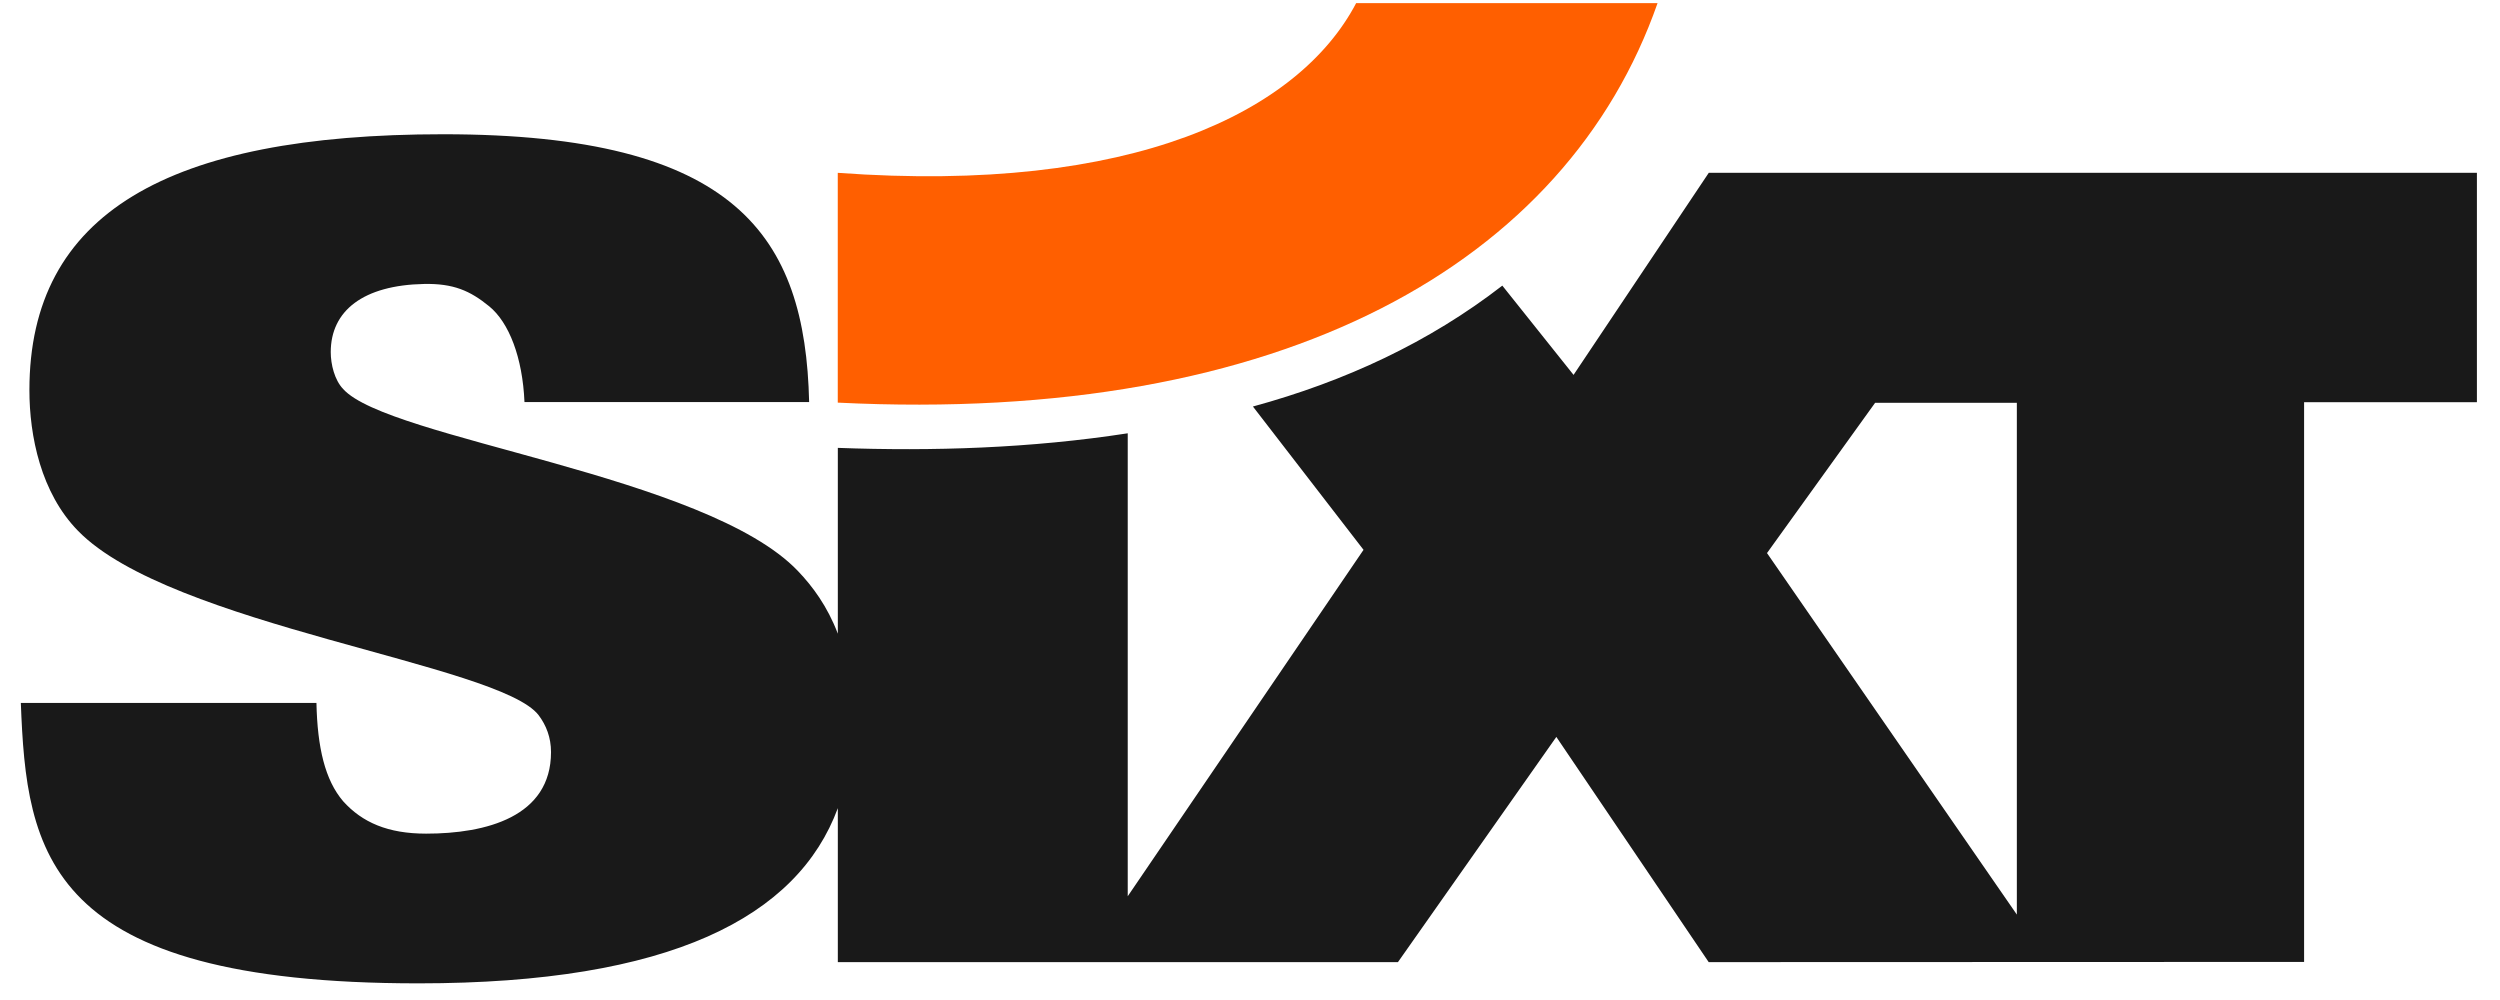 <svg width="120" height="48" xmlns="http://www.w3.org/2000/svg" xmlns:xlink="http://www.w3.org/1999/xlink" xml:space="preserve" overflow="hidden"><g transform="translate(-44 -36)"><g><g><g><g><path d="M52.553 20.648 52.553 42.87 63.748 26.242 58.497 19.363C62.883 18.152 66.865 16.279 70.338 13.56L73.72 17.845 80.139 8.146 116.609 8.146 116.609 19.155 108.404 19.155 108.404 46.022 80.136 46.032 72.902 35.222 65.382 46.032 38.789 46.032 38.789 38.641C36.878 43.868 30.843 47.051 18.879 47.051 1.132 47.051 0.272 40.776 9.21788e-15 33.59L14.035 33.59C14.08 35.735 14.442 37.291 15.302 38.309 16.208 39.328 17.43 39.865 19.241 39.865 22.093 39.865 25.172 39.06 25.172 35.95 25.172 35.253 24.945 34.663 24.584 34.18 22.727 31.713 7.108 29.89 2.716 25.331 0.951 23.508 0.407 20.773 0.407 18.575 0.407 10.101 6.972 6.294 20.056 6.294 33.955 6.294 37.245 11.159 37.427 19.15L23.912 19.15C23.821 17.005 23.178 15.329 22.236 14.552 21.326 13.801 20.535 13.453 19.151 13.48 16.254 13.537 14.714 14.767 14.714 16.751 14.714 17.341 14.895 18.092 15.302 18.521 17.43 20.934 32.552 22.65 36.898 27.262 37.588 27.992 38.291 28.945 38.789 30.267L38.789 21.348C43.279 21.515 47.95 21.368 52.553 20.648ZM88.038 19.184 82.904 26.397 94.766 43.75 94.766 19.184 88.038 19.184Z" fill="#191919" fill-rule="evenodd" fill-opacity="1" transform="matrix(1.011 0 0 1 45 36.15)"/><path d="M38.786 8.146C52.801 9.179 60.691 5.212 63.398 3.45669e-15L77.708 3.45669e-15C73.404 12.445 59.986 20.242 38.786 19.176L38.786 8.146" fill="#FF5F00" fill-rule="evenodd" fill-opacity="1" transform="matrix(1.011 0 0 1 45 36.15)"/></g></g></g></g></g></svg>